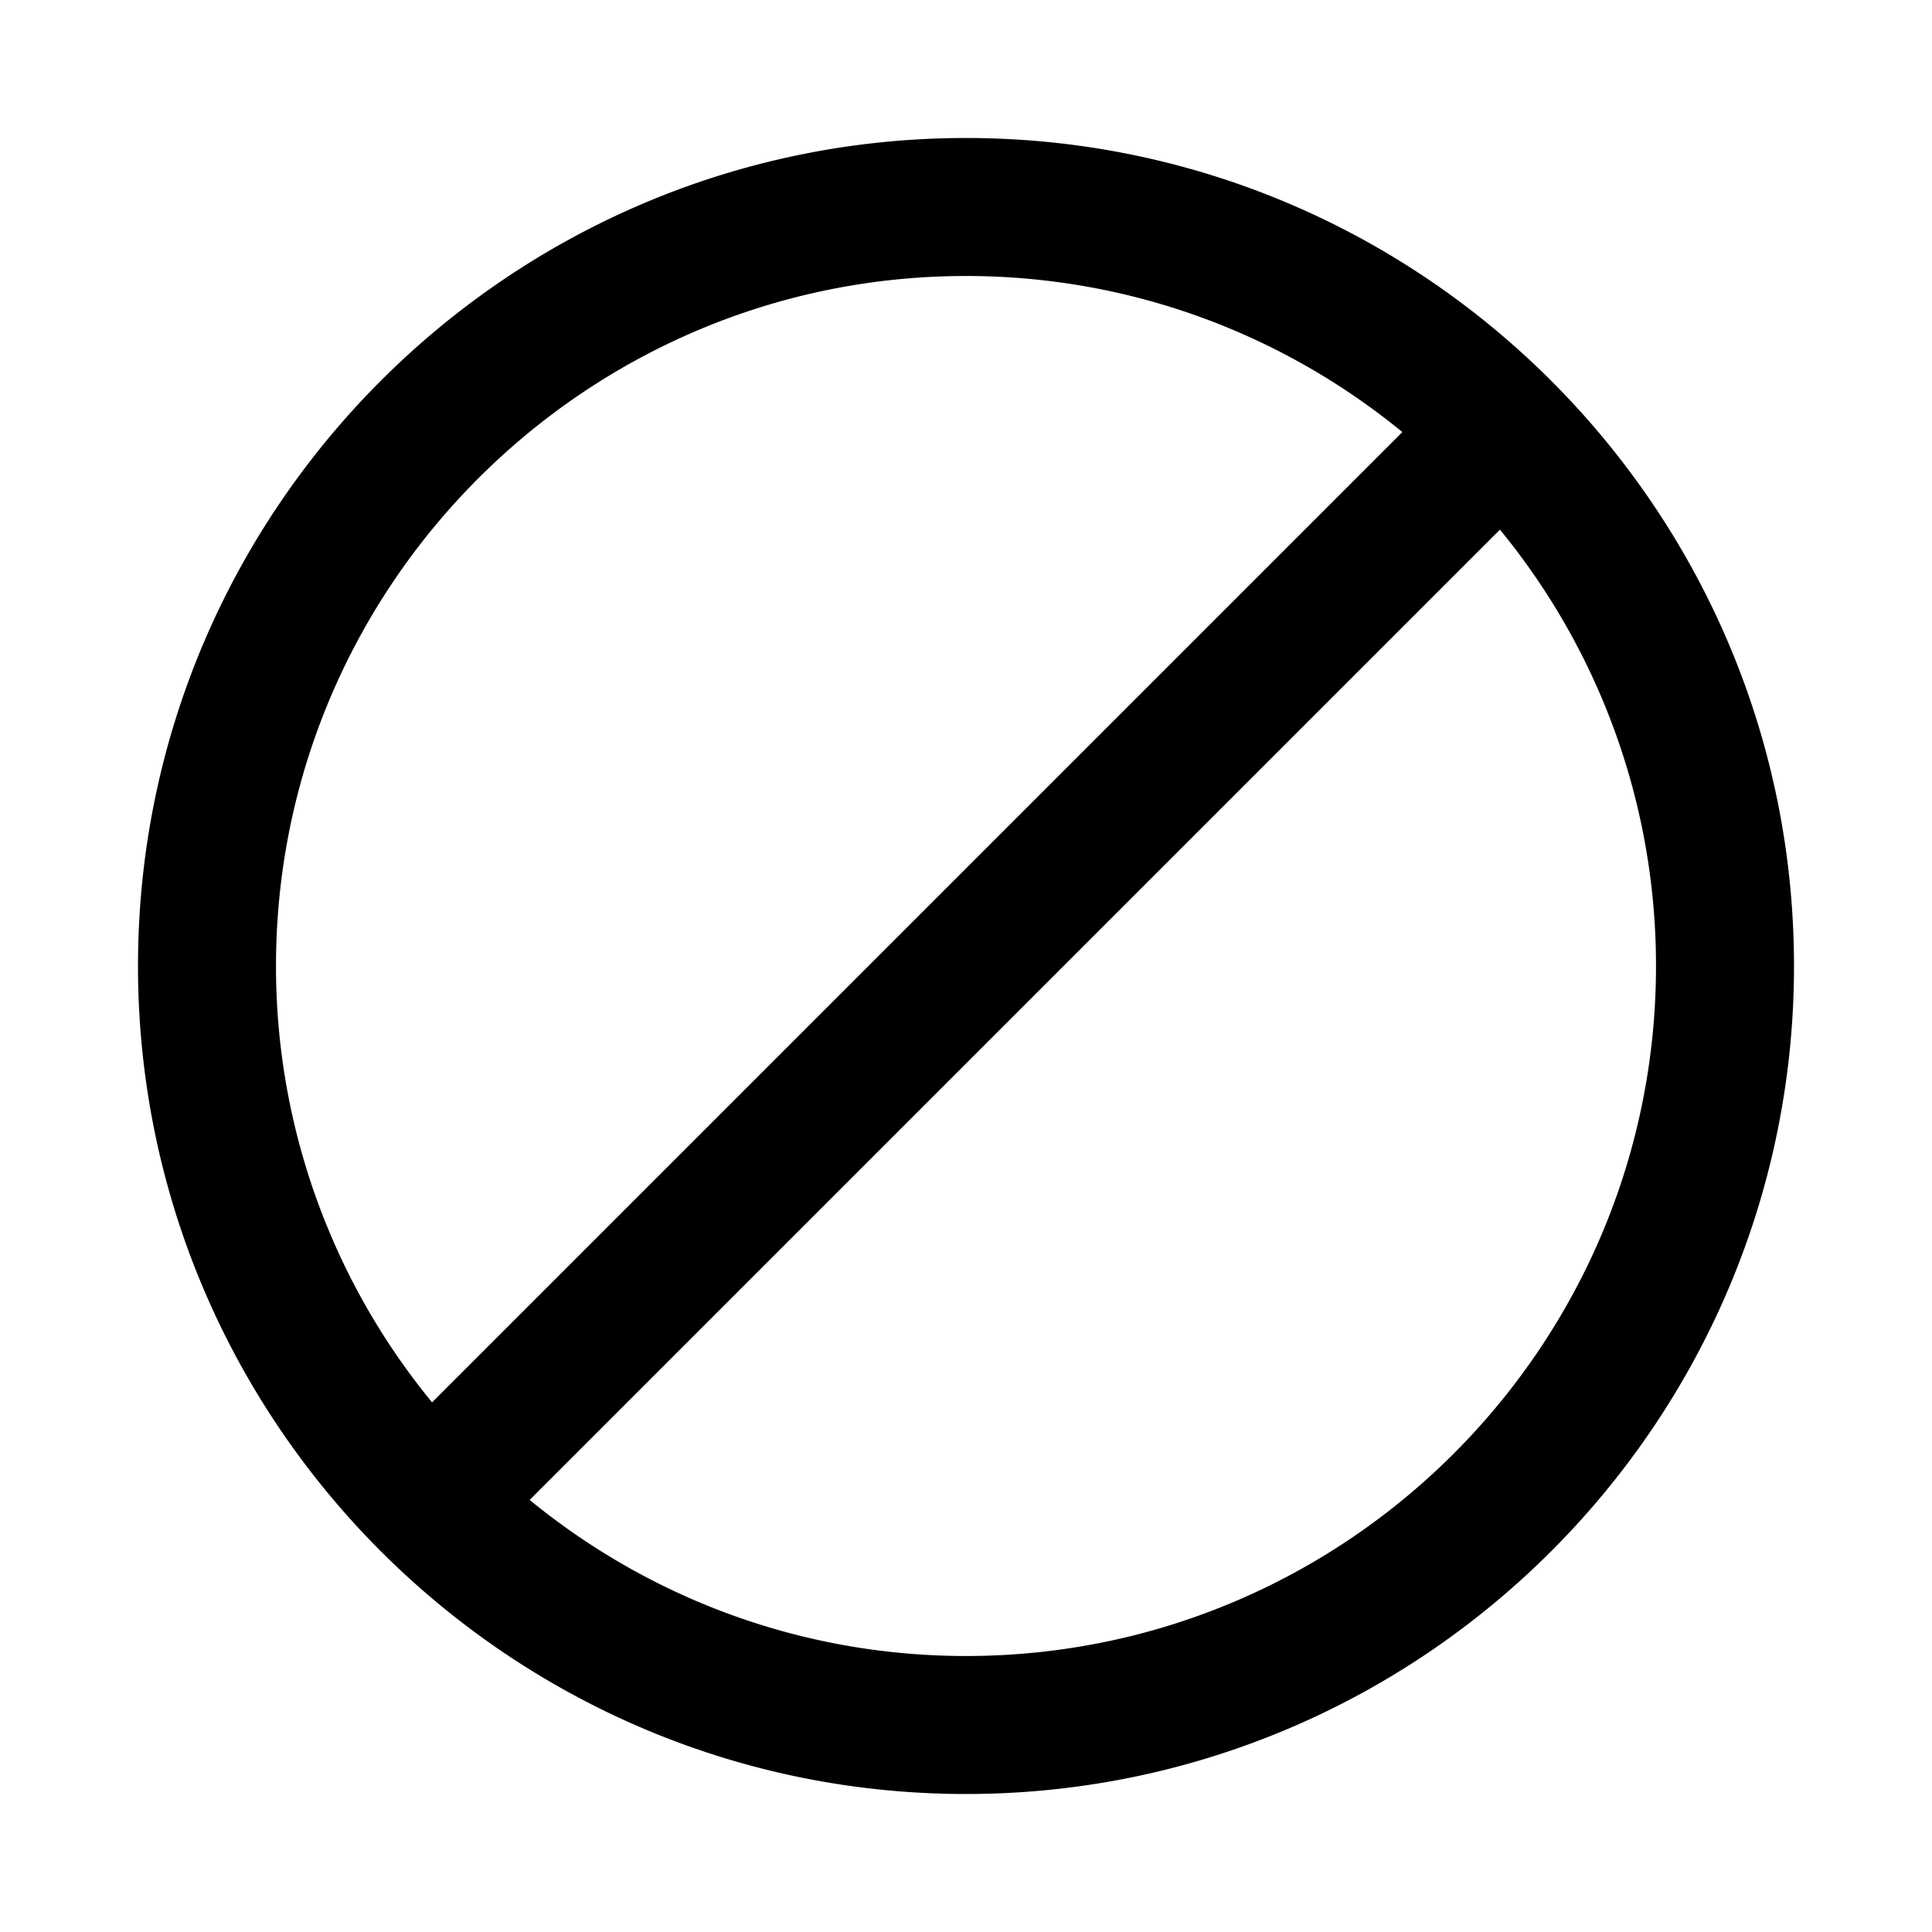 <svg width="28" height="28" viewBox="0 0 28 28" xmlns="http://www.w3.org/2000/svg"><title>block</title><path d="M14 24c-2.397 0-4.6-.85-6.324-2.262L21.738 7.676A9.951 9.951 0 0 1 24 14c0 5.514-4.486 10-10 10m0-20c2.397 0 4.6.85 6.324 2.262L6.262 20.324A9.951 9.951 0 0 1 4 14C4 8.486 8.486 4 14 4m0-2C7.383 2 2 7.383 2 14s5.383 12 12 12 12-5.383 12-12S20.617 2 14 2" fill-rule="evenodd"/></svg>